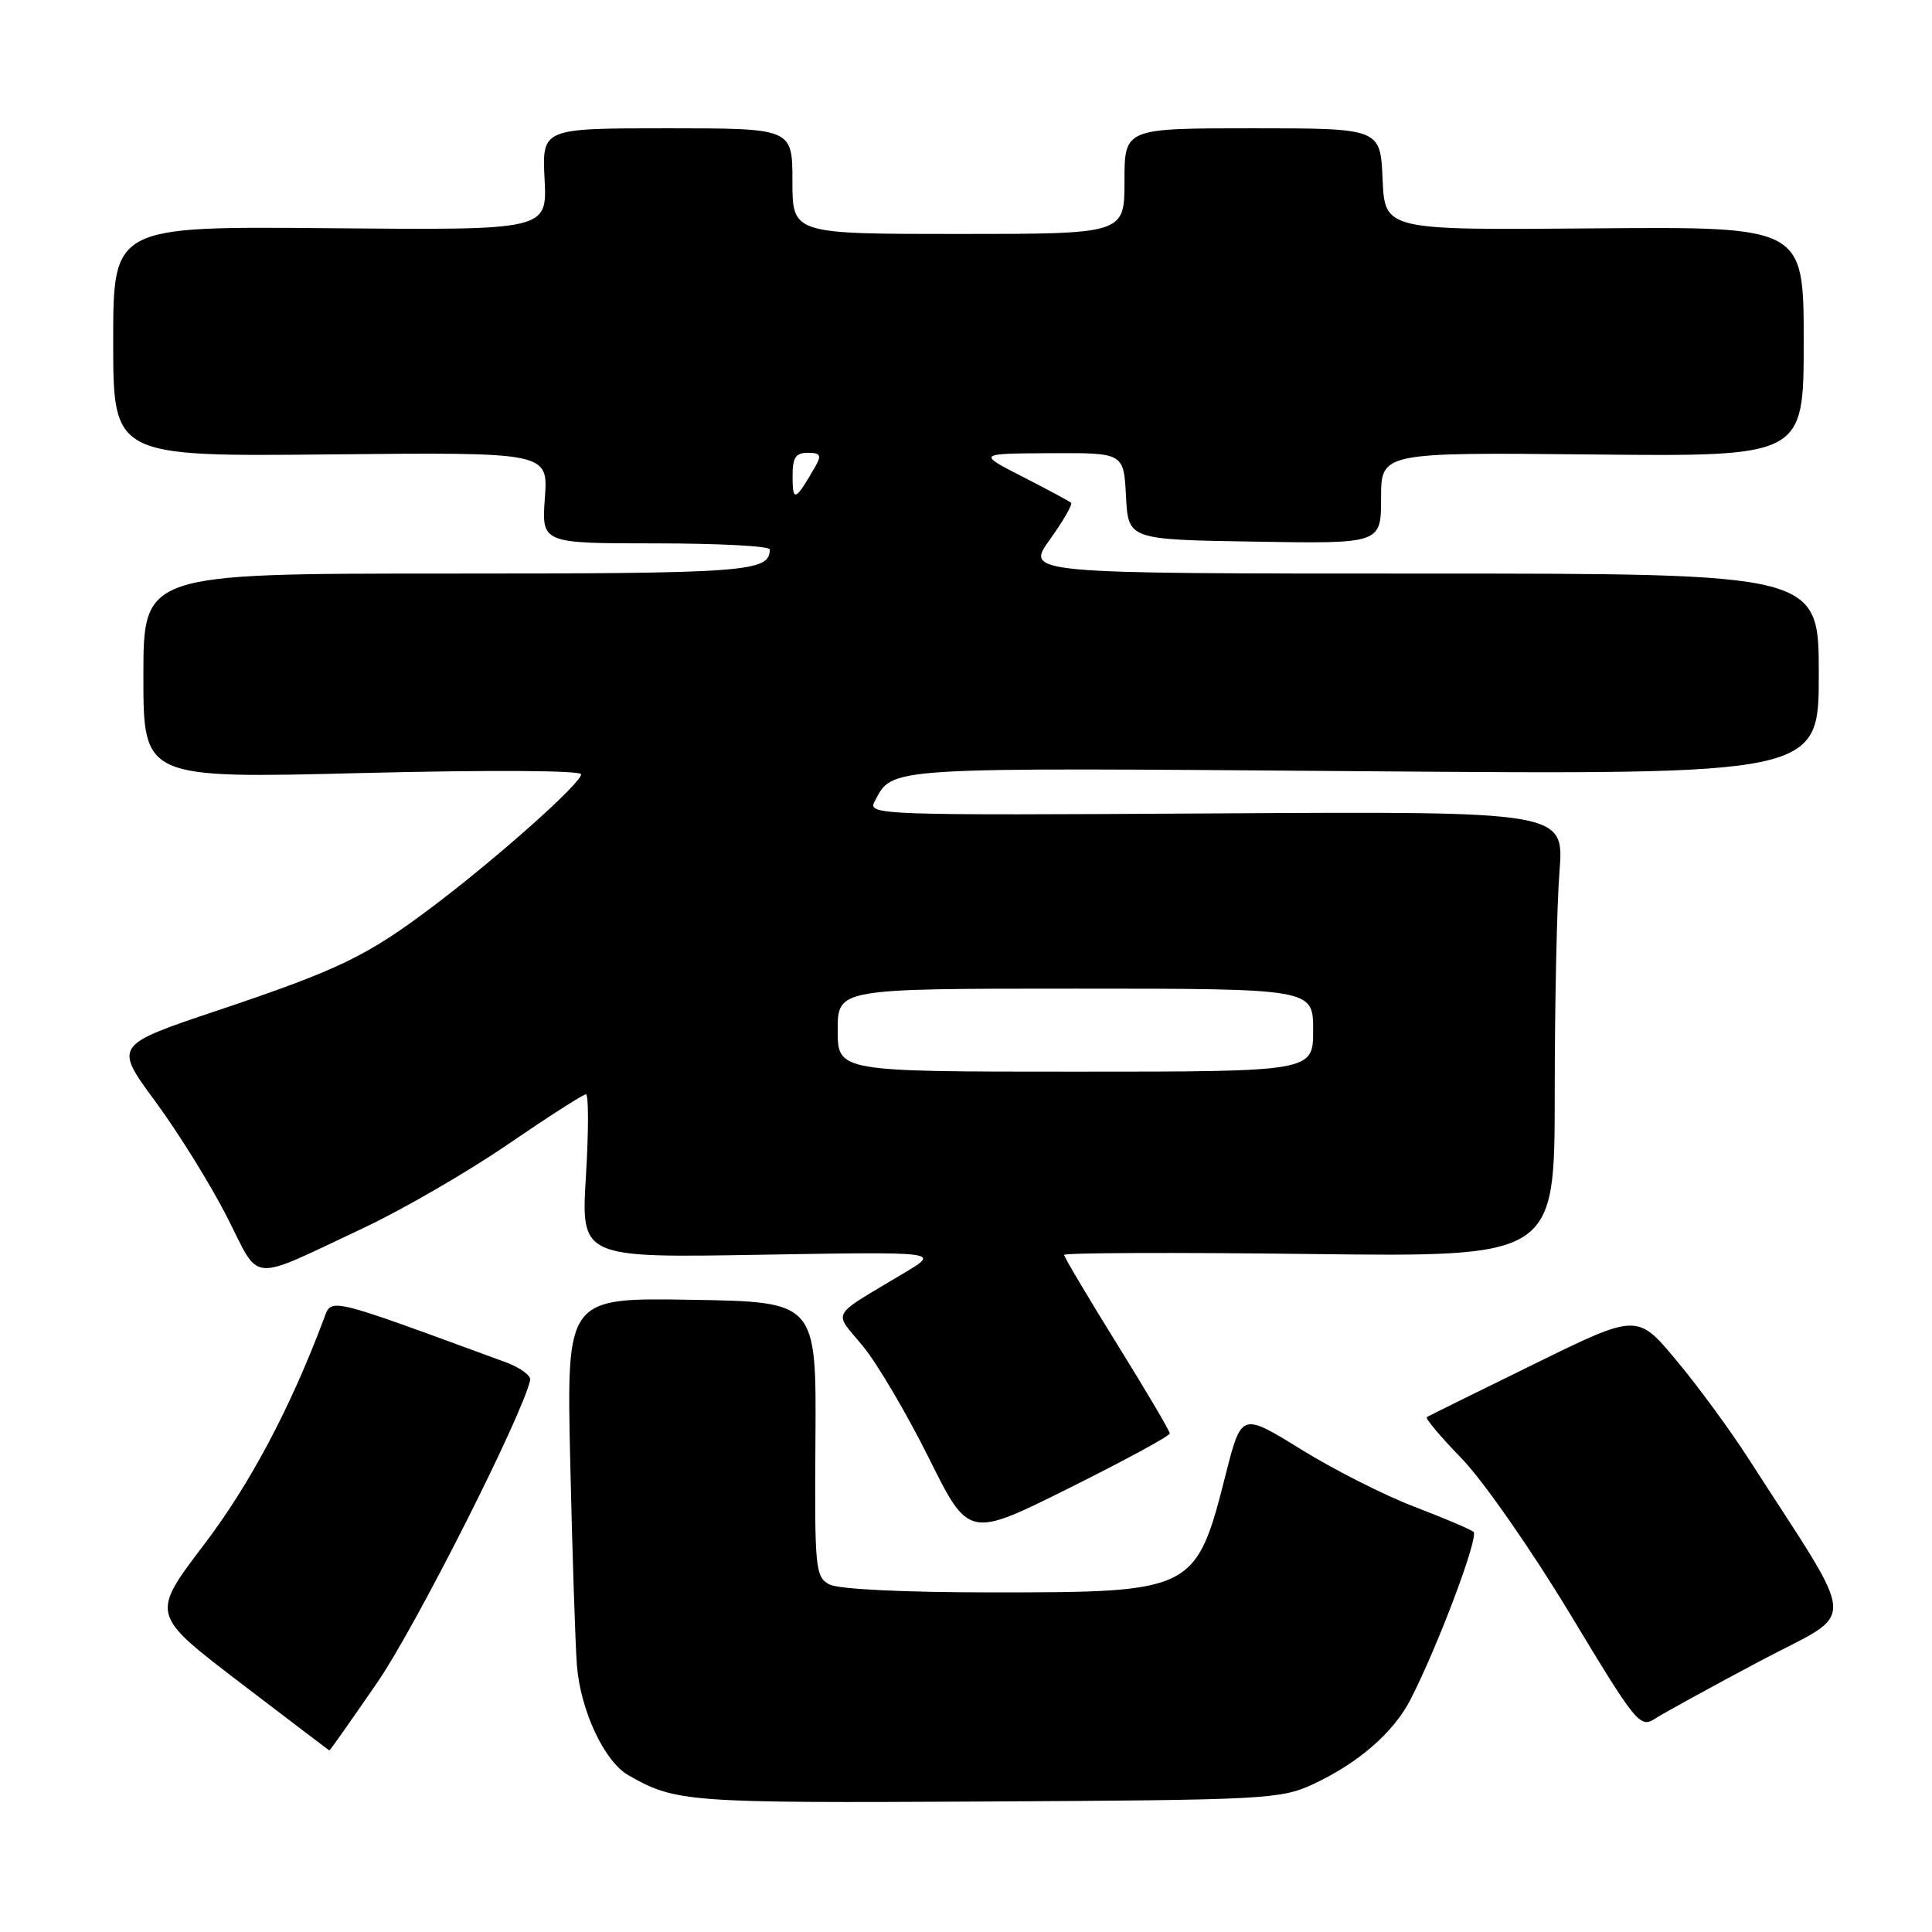 <?xml version="1.0" encoding="UTF-8" standalone="no"?>
<!DOCTYPE svg PUBLIC "-//W3C//DTD SVG 1.1//EN" "http://www.w3.org/Graphics/SVG/1.1/DTD/svg11.dtd" >
<svg xmlns="http://www.w3.org/2000/svg" xmlns:xlink="http://www.w3.org/1999/xlink" version="1.1" viewBox="0 0 256 256">
 <g >
 <path fill="currentColor"
d=" M 174.00 236.41 C 180.01 233.61 184.69 229.54 186.94 225.12 C 190.60 217.95 195.99 203.59 195.25 202.98 C 194.84 202.64 191.31 201.14 187.41 199.65 C 183.51 198.17 176.76 194.75 172.41 192.06 C 164.50 187.17 164.50 187.17 162.42 195.34 C 158.47 210.88 158.24 211.00 131.53 211.00 C 119.64 211.00 111.09 210.58 109.89 209.94 C 108.03 208.95 107.93 207.85 108.05 190.69 C 108.17 172.50 108.17 172.50 91.62 172.23 C 75.07 171.95 75.07 171.95 75.56 193.73 C 75.83 205.70 76.23 217.81 76.44 220.62 C 76.90 226.61 80.06 233.39 83.25 235.22 C 89.55 238.82 91.03 238.92 130.50 238.71 C 167.73 238.51 169.70 238.41 174.00 236.41 Z  M 50.08 222.81 C 55.14 215.42 69.19 187.61 70.25 182.88 C 70.39 182.28 68.92 181.20 67.00 180.50 C 42.92 171.67 43.98 171.91 42.89 174.82 C 38.40 186.74 33.11 196.68 26.99 204.73 C 20.00 213.93 20.00 213.93 31.75 222.91 C 38.21 227.84 43.56 231.91 43.64 231.94 C 43.72 231.97 46.61 227.86 50.08 222.81 Z  M 233.21 220.10 C 246.29 213.15 246.47 216.30 231.67 193.25 C 229.28 189.54 225.00 183.69 222.14 180.27 C 216.95 174.03 216.95 174.03 203.23 180.77 C 195.68 184.47 189.30 187.62 189.06 187.77 C 188.82 187.93 190.90 190.40 193.69 193.27 C 196.49 196.15 202.92 205.38 208.00 213.79 C 216.88 228.51 217.30 229.03 219.36 227.70 C 220.54 226.94 226.77 223.52 233.21 220.10 Z  M 155.00 189.94 C 155.00 189.61 151.85 184.27 148.00 178.07 C 144.15 171.87 141.00 166.56 141.00 166.28 C 141.00 166.00 155.62 165.94 173.50 166.16 C 206.00 166.56 206.00 166.56 206.01 145.03 C 206.01 133.19 206.29 119.90 206.64 115.50 C 207.26 107.50 207.26 107.50 161.08 107.78 C 116.31 108.05 114.93 108.00 115.89 106.20 C 118.36 101.59 116.56 101.70 180.52 102.19 C 241.00 102.66 241.00 102.66 241.00 89.33 C 241.00 76.00 241.00 76.00 188.44 76.00 C 135.88 76.00 135.88 76.00 139.11 71.50 C 140.88 69.03 142.15 66.83 141.92 66.62 C 141.69 66.41 138.80 64.86 135.50 63.17 C 129.50 60.10 129.50 60.10 139.20 60.05 C 148.90 60.00 148.90 60.00 149.20 65.75 C 149.50 71.50 149.50 71.50 166.25 71.77 C 183.00 72.05 183.00 72.05 183.00 65.99 C 183.00 59.94 183.00 59.94 211.00 60.22 C 239.00 60.50 239.00 60.50 239.00 45.26 C 239.00 30.03 239.00 30.03 211.25 30.26 C 183.50 30.50 183.50 30.50 183.20 23.75 C 182.91 17.00 182.91 17.00 165.95 17.00 C 149.00 17.00 149.00 17.00 149.00 24.00 C 149.00 31.00 149.00 31.00 127.00 31.00 C 105.00 31.00 105.00 31.00 105.00 24.00 C 105.00 17.00 105.00 17.00 88.41 17.00 C 71.82 17.00 71.82 17.00 72.16 23.75 C 72.50 30.50 72.50 30.50 43.75 30.24 C 15.00 29.98 15.00 29.98 15.00 45.24 C 15.00 60.50 15.00 60.50 43.82 60.21 C 72.63 59.92 72.63 59.92 72.20 65.96 C 71.76 72.00 71.76 72.00 86.88 72.00 C 95.20 72.00 102.00 72.36 102.00 72.80 C 102.00 75.78 99.13 76.00 59.30 76.00 C 19.00 76.00 19.00 76.00 19.00 89.58 C 19.00 103.16 19.00 103.16 48.00 102.43 C 64.96 102.01 77.00 102.08 77.00 102.60 C 77.00 103.77 66.16 113.44 57.58 119.94 C 48.65 126.70 45.01 128.46 28.80 133.90 C 15.09 138.50 15.09 138.50 20.62 146.00 C 23.65 150.12 27.91 156.98 30.07 161.23 C 34.58 170.10 32.75 169.95 48.05 162.77 C 53.25 160.33 61.88 155.34 67.24 151.67 C 72.60 148.00 77.28 145.00 77.64 145.00 C 78.00 145.00 78.00 149.87 77.64 155.83 C 76.98 166.67 76.98 166.67 100.74 166.26 C 124.50 165.86 124.50 165.86 120.00 168.56 C 109.75 174.71 110.40 173.57 114.35 178.38 C 116.26 180.71 120.19 187.39 123.09 193.22 C 128.36 203.81 128.36 203.81 141.68 197.17 C 149.01 193.52 155.00 190.27 155.00 189.94 Z  M 111.00 136.50 C 111.00 131.00 111.00 131.00 142.50 131.00 C 174.00 131.00 174.00 131.00 174.00 136.50 C 174.00 142.00 174.00 142.00 142.50 142.00 C 111.00 142.00 111.00 142.00 111.00 136.50 Z  M 105.02 63.25 C 105.00 60.64 105.40 60.00 107.04 60.00 C 108.69 60.00 108.88 60.33 108.07 61.75 C 105.41 66.39 105.03 66.58 105.02 63.25 Z "/>
</g>
</svg>